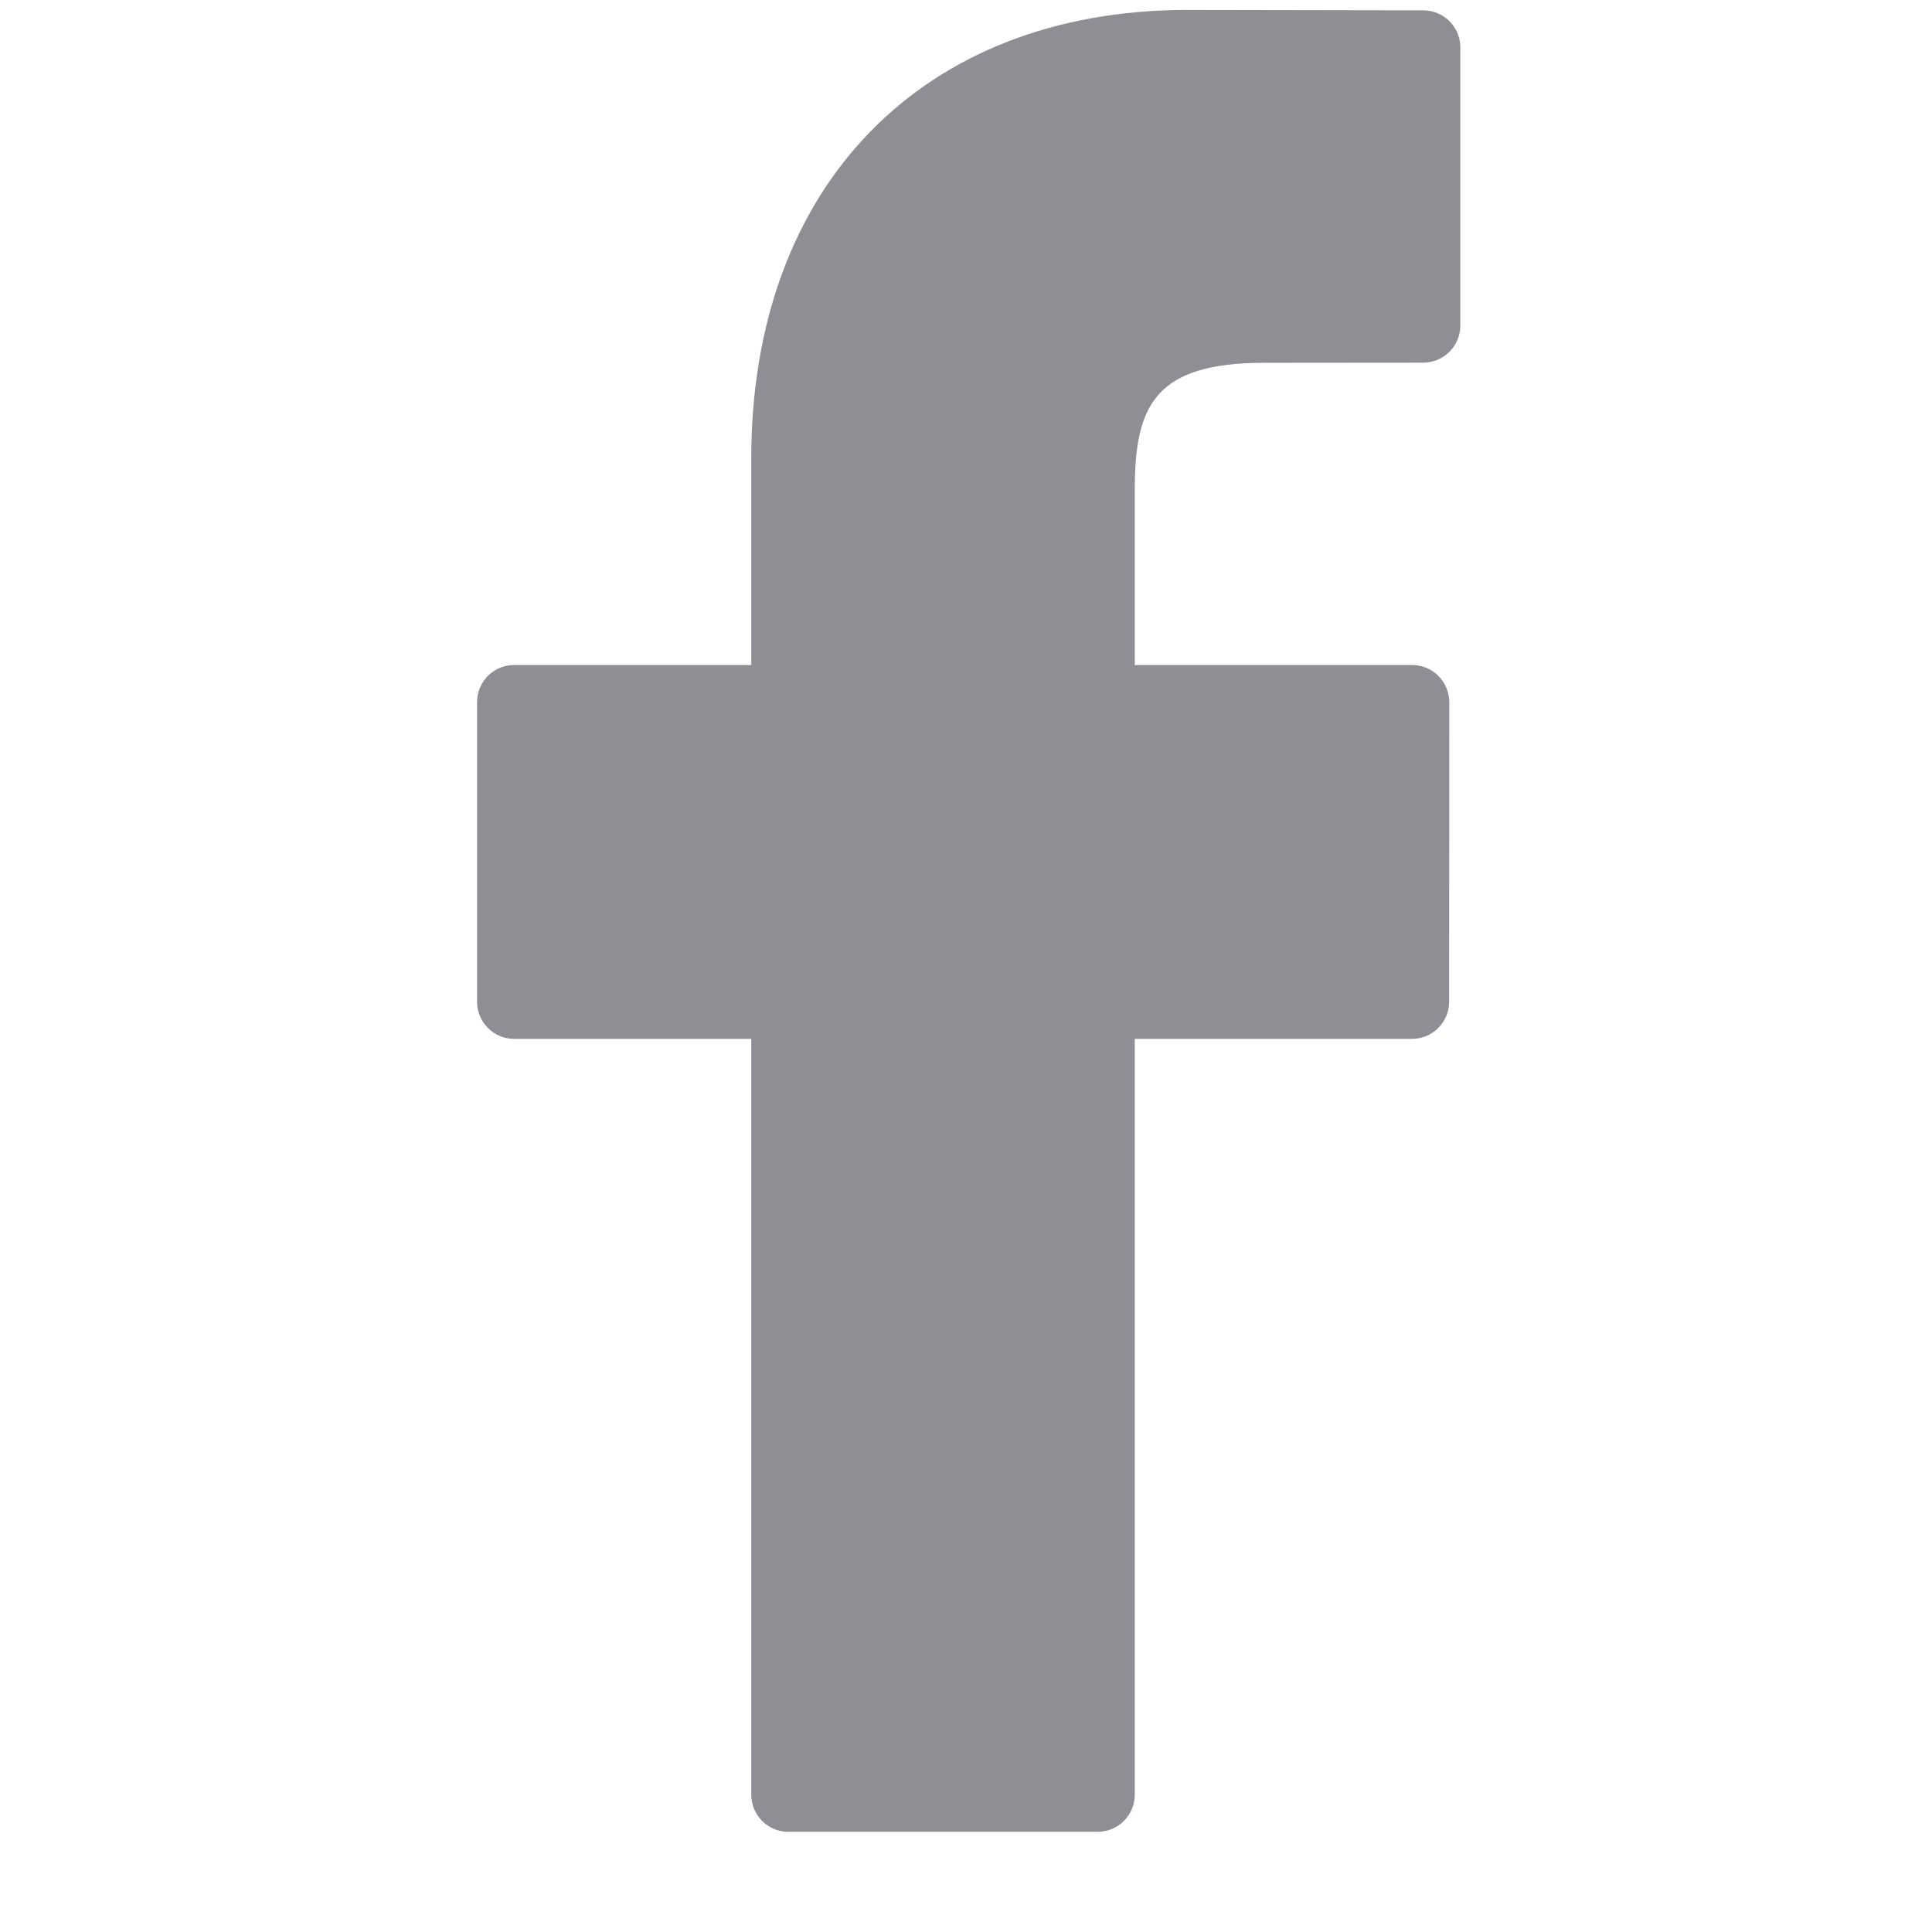 <svg width="14" height="14" viewBox="0 0 14 14" fill="none" xmlns="http://www.w3.org/2000/svg">
<g clip-path="url(#clip0_13683_4791)">
<path d="M10.313 0.075L8.604 0.072C6.685 0.072 5.444 1.347 5.444 3.321V4.819H3.725C3.577 4.819 3.457 4.939 3.457 5.088V7.259C3.457 7.407 3.577 7.528 3.725 7.528H5.444V13.005C5.444 13.153 5.564 13.274 5.712 13.274H7.954C8.103 13.274 8.223 13.153 8.223 13.005V7.528H10.232C10.381 7.528 10.501 7.407 10.501 7.259L10.502 5.088C10.502 5.017 10.473 4.948 10.423 4.898C10.373 4.847 10.304 4.819 10.233 4.819H8.223V3.549C8.223 2.939 8.368 2.629 9.162 2.629L10.313 2.628C10.461 2.628 10.582 2.508 10.582 2.359V0.344C10.582 0.195 10.462 0.075 10.313 0.075Z" fill="#8F8E94"/>
</g>
<defs>
<clipPath id="clip0_13683_4791">
<rect width="13.179" height="13.202" fill="white" transform="translate(0.43 0.072)"/>
</clipPath>
</defs>
</svg>
